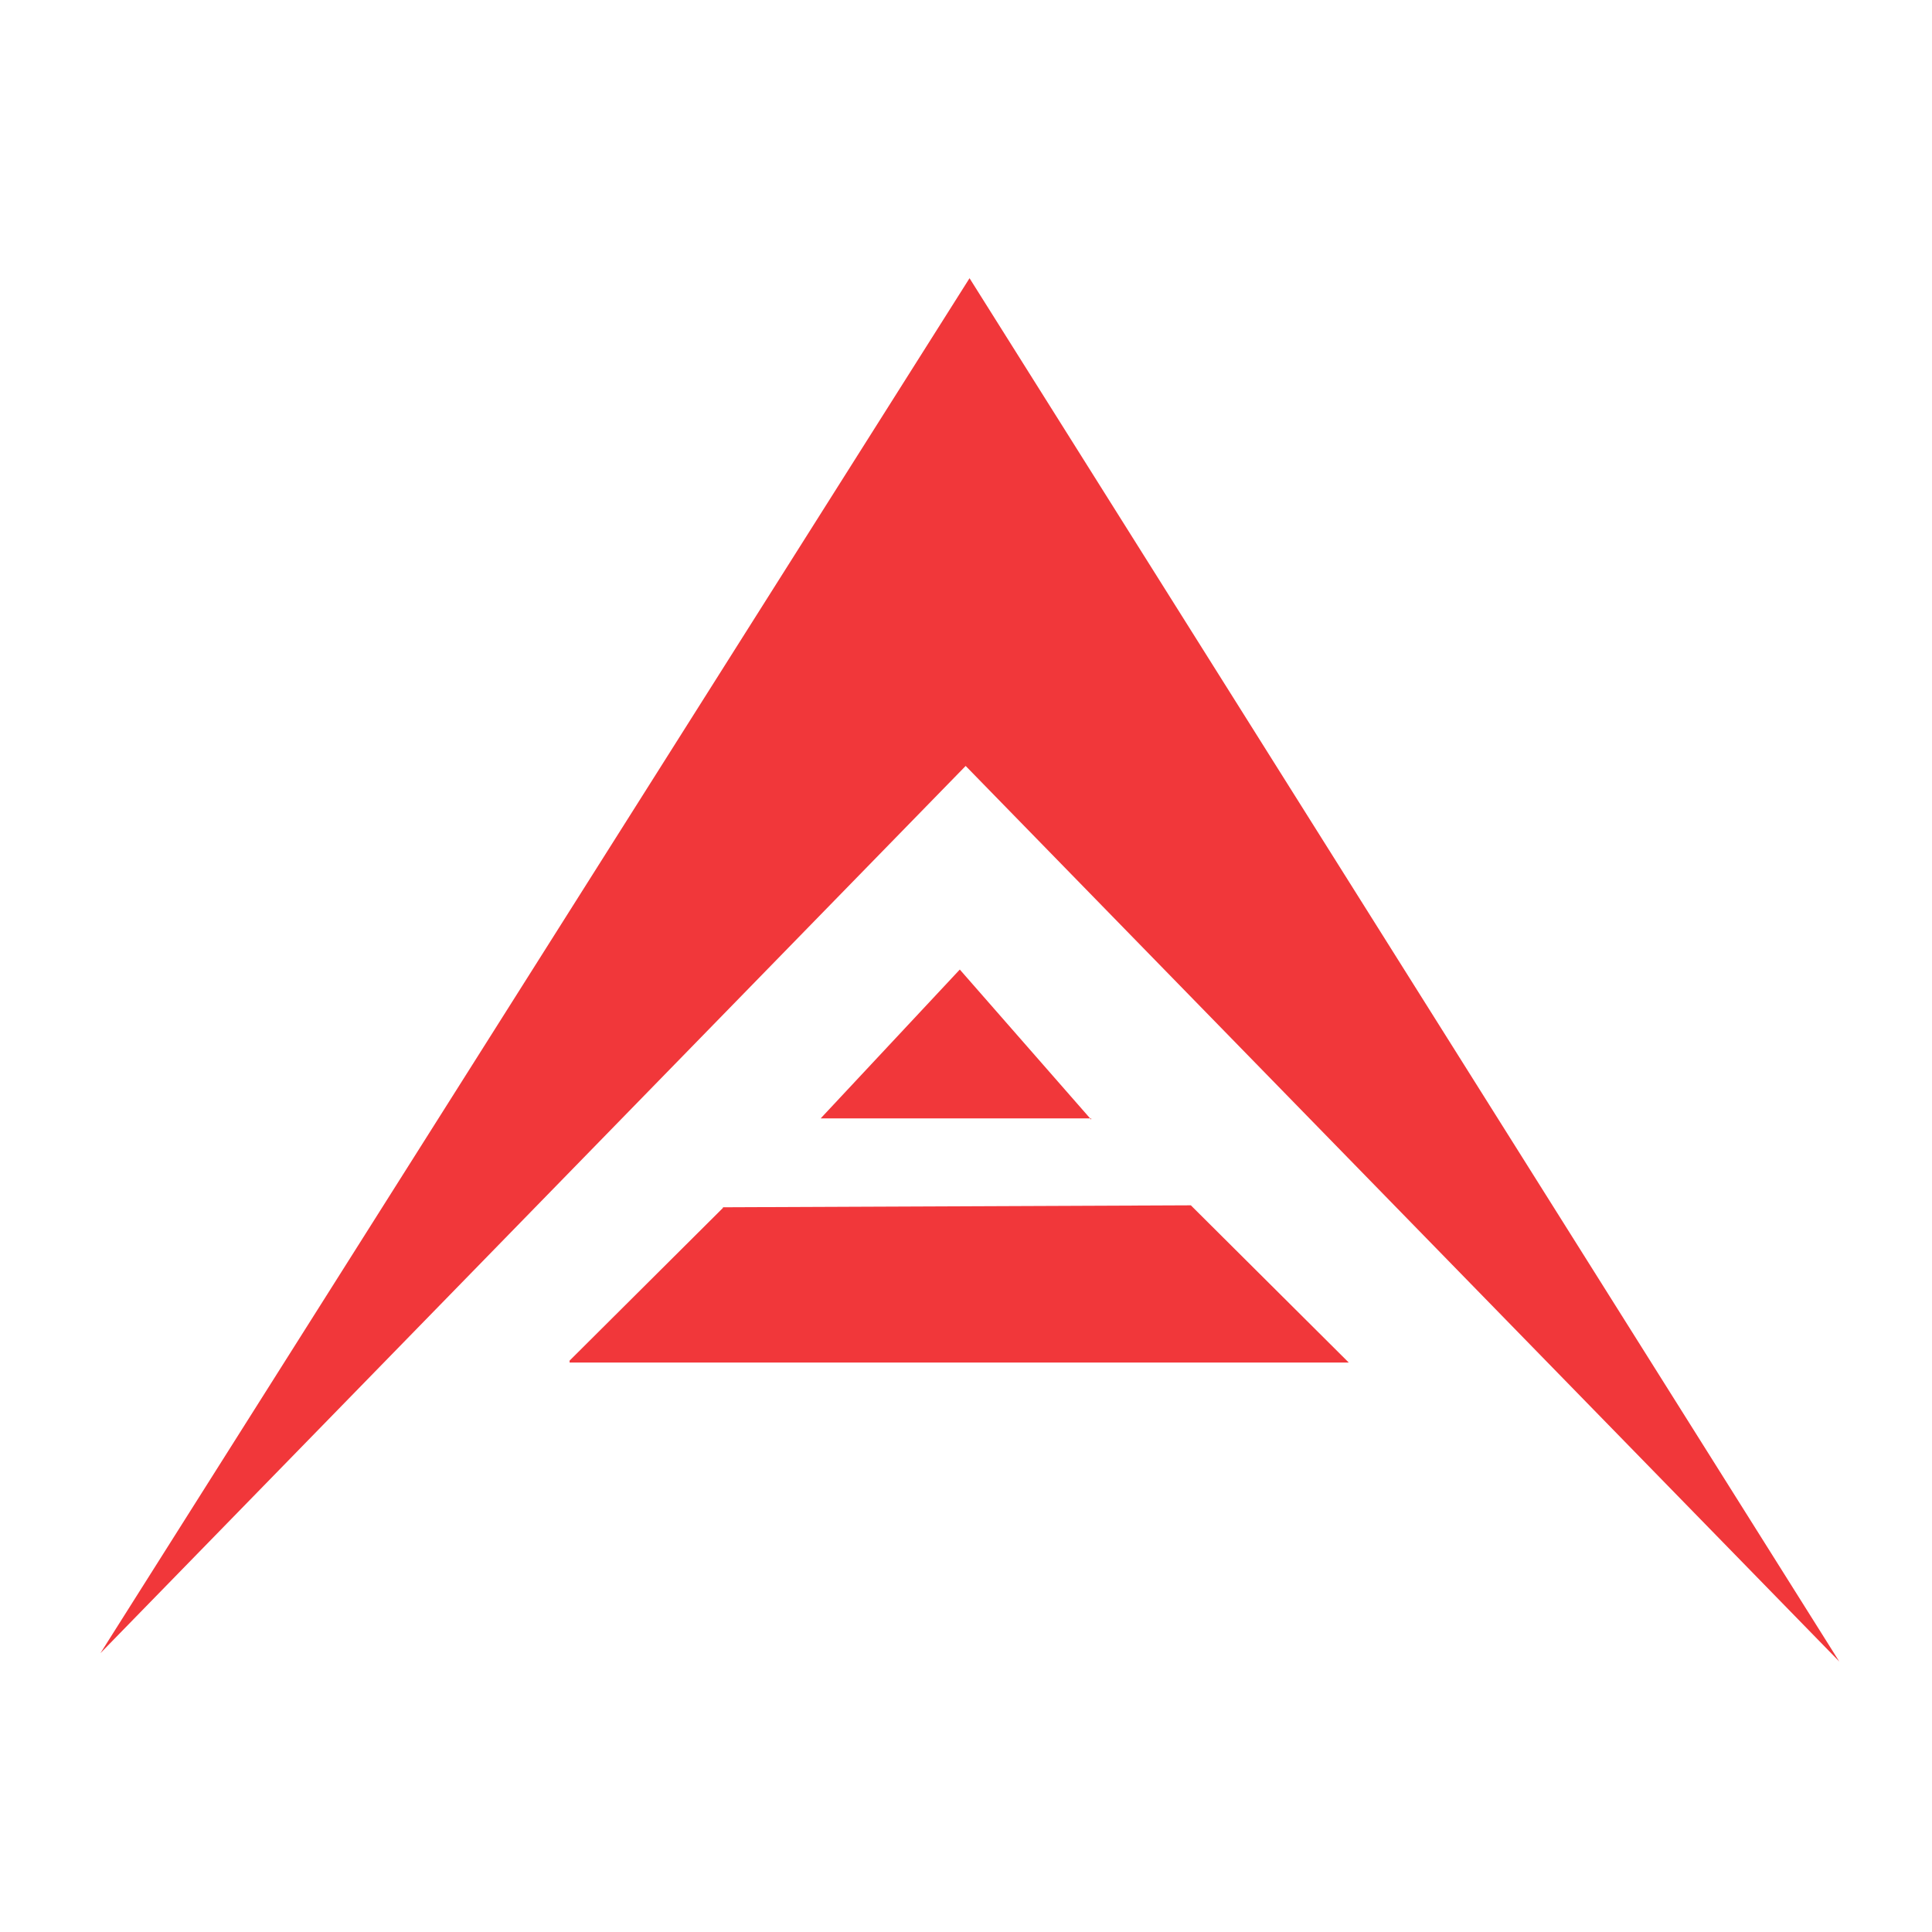 <svg width="250" height="250" viewBox="0 0 250 250" xmlns="http://www.w3.org/2000/svg">
  <path fill="#f1373a" d="M124.956 99.113L13 213.916 125.458 36 238 215 124.956 99.113zm16.245 45.604h-35.003l18-19.258 17.003 19.42v-.162zM73.708 176.31l-.003-.246 19.845-19.76v-.082l60.546-.254 20.431 20.342H73.709z"/>
</svg>
